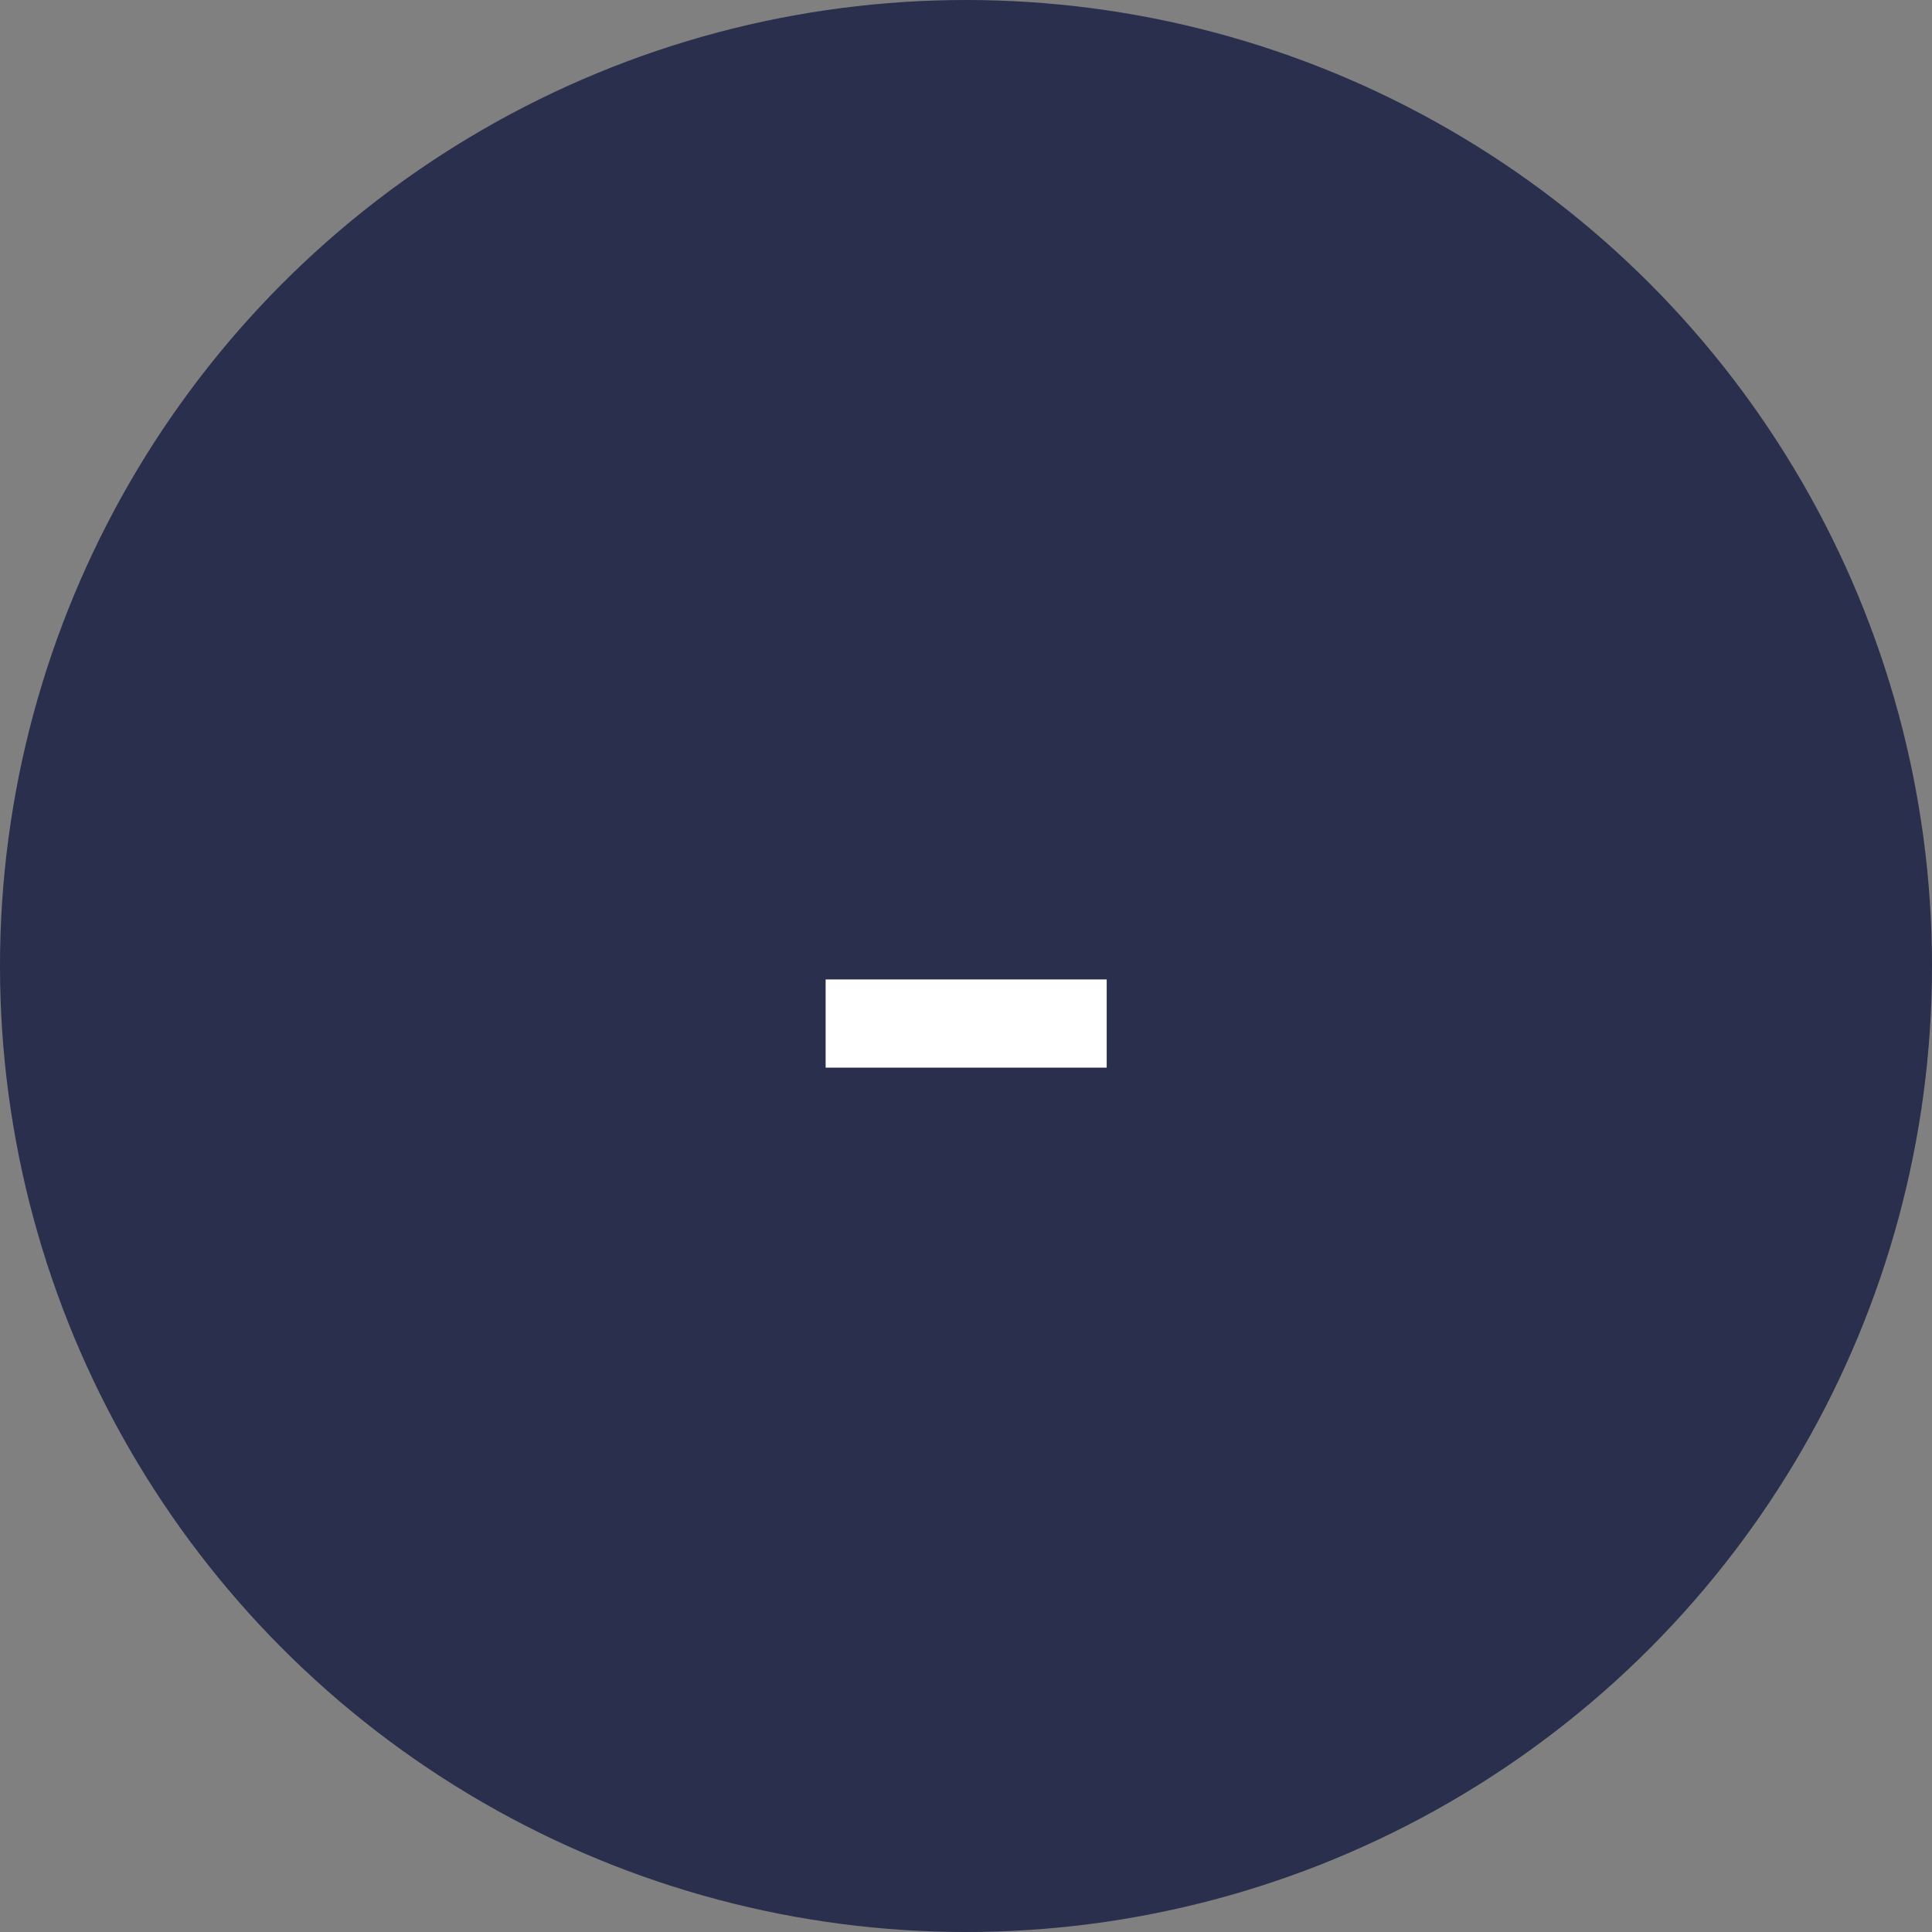 <svg width="23" height="23" viewBox="0 0 23 23" fill="none" xmlns="http://www.w3.org/2000/svg">
<rect x="0" y="0" width="23" height="23" fill="#808080" stroke="none"/>
<circle cx="11.5" cy="11.5" r="11.5" fill="#292F4C"/>
<path d="M13.175 12.71H9.829V11.66H13.175V12.71Z" fill="white"/>
</svg>
